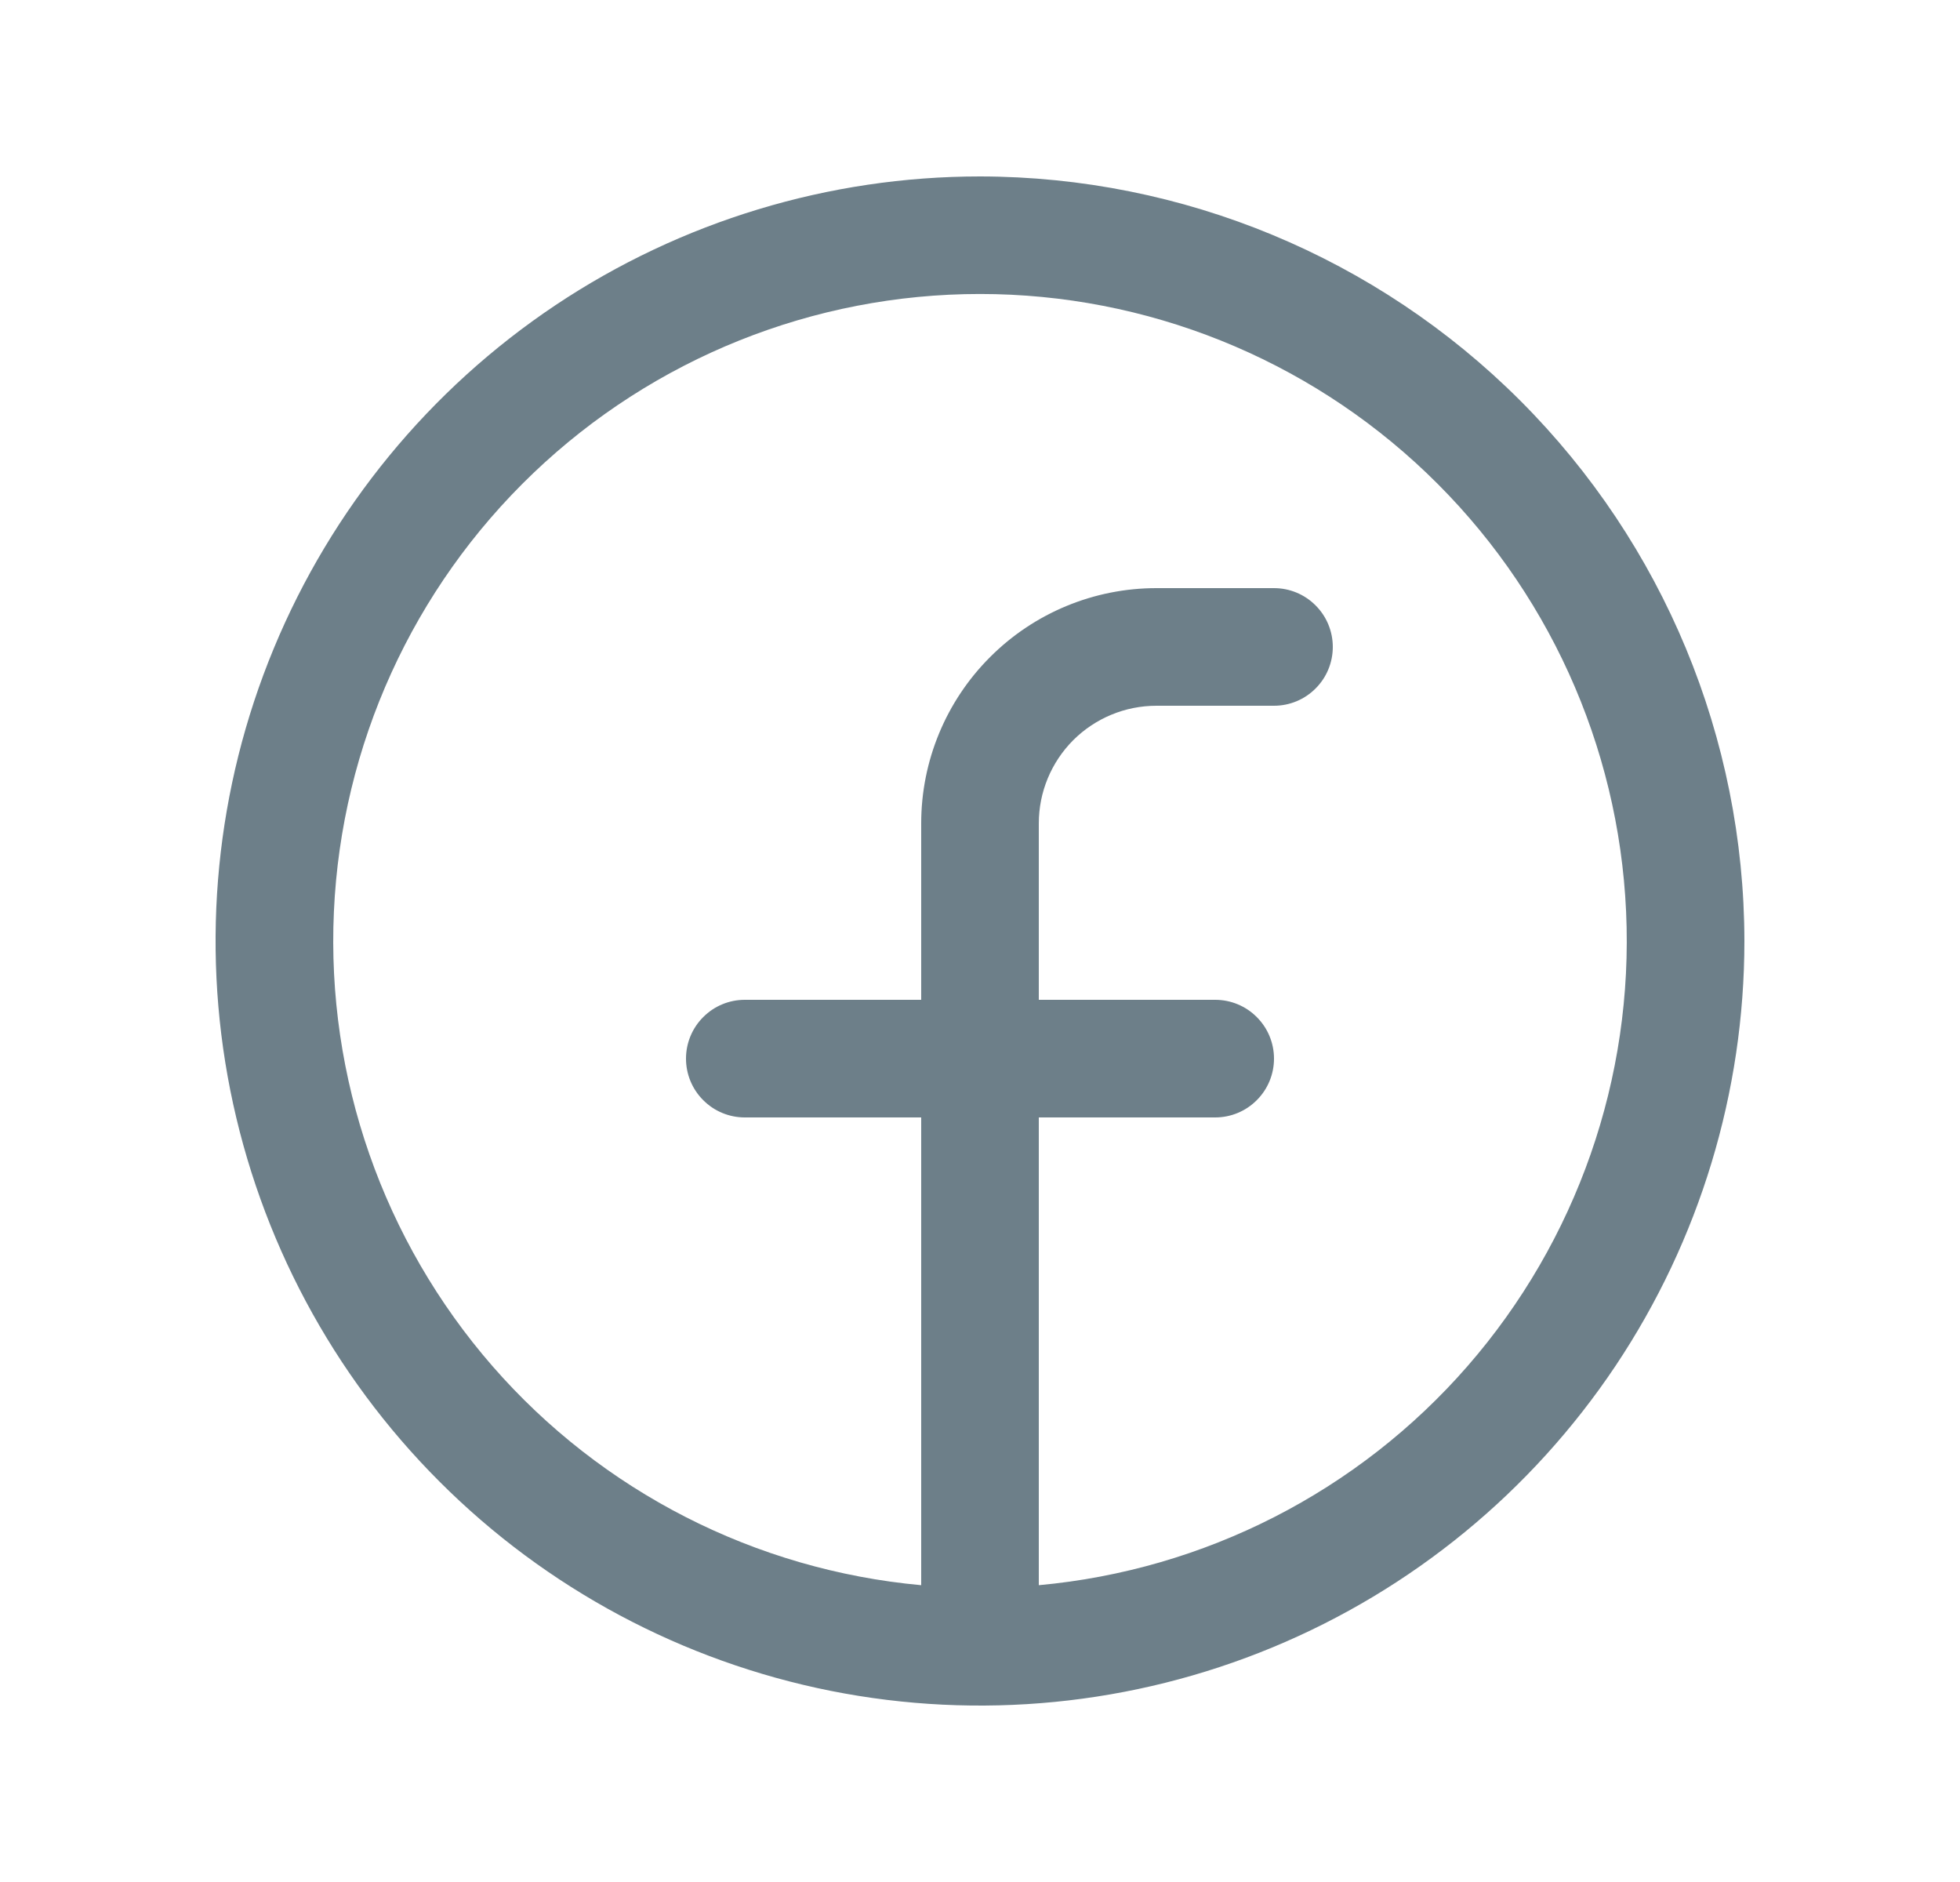 <svg width="25" height="24" viewBox="0 0 25 24" fill="none" xmlns="http://www.w3.org/2000/svg">
<path d="M12.5 2.25C10.572 2.25 8.687 2.822 7.083 3.893C5.48 4.965 4.23 6.487 3.492 8.269C2.754 10.05 2.561 12.011 2.937 13.902C3.314 15.793 4.242 17.531 5.606 18.894C6.969 20.258 8.707 21.186 10.598 21.563C12.489 21.939 14.45 21.746 16.231 21.008C18.013 20.27 19.535 19.02 20.607 17.417C21.678 15.813 22.25 13.928 22.25 12C22.247 9.415 21.219 6.937 19.391 5.109C17.563 3.281 15.085 2.253 12.5 2.25ZM13.25 20.215V14.25H15.5C15.699 14.25 15.89 14.171 16.03 14.03C16.171 13.89 16.25 13.699 16.25 13.5C16.25 13.301 16.171 13.11 16.03 12.97C15.89 12.829 15.699 12.75 15.5 12.75H13.25V10.5C13.25 10.102 13.408 9.721 13.689 9.439C13.971 9.158 14.352 9 14.75 9H16.25C16.449 9 16.64 8.921 16.78 8.78C16.921 8.64 17 8.449 17 8.25C17 8.051 16.921 7.86 16.78 7.72C16.64 7.579 16.449 7.5 16.25 7.5H14.75C13.954 7.5 13.191 7.816 12.629 8.379C12.066 8.941 11.75 9.704 11.75 10.5V12.75H9.5C9.301 12.75 9.11 12.829 8.97 12.97C8.829 13.11 8.75 13.301 8.75 13.5C8.75 13.699 8.829 13.89 8.97 14.03C9.11 14.171 9.301 14.25 9.5 14.25H11.75V20.215C9.636 20.022 7.677 19.022 6.282 17.422C4.887 15.821 4.162 13.745 4.259 11.624C4.355 9.503 5.266 7.501 6.801 6.035C8.336 4.568 10.377 3.749 12.5 3.749C14.623 3.749 16.664 4.568 18.199 6.035C19.734 7.501 20.645 9.503 20.741 11.624C20.838 13.745 20.113 15.821 18.718 17.422C17.323 19.022 15.364 20.022 13.25 20.215Z" fill="#6D7F89"/>
</svg>
